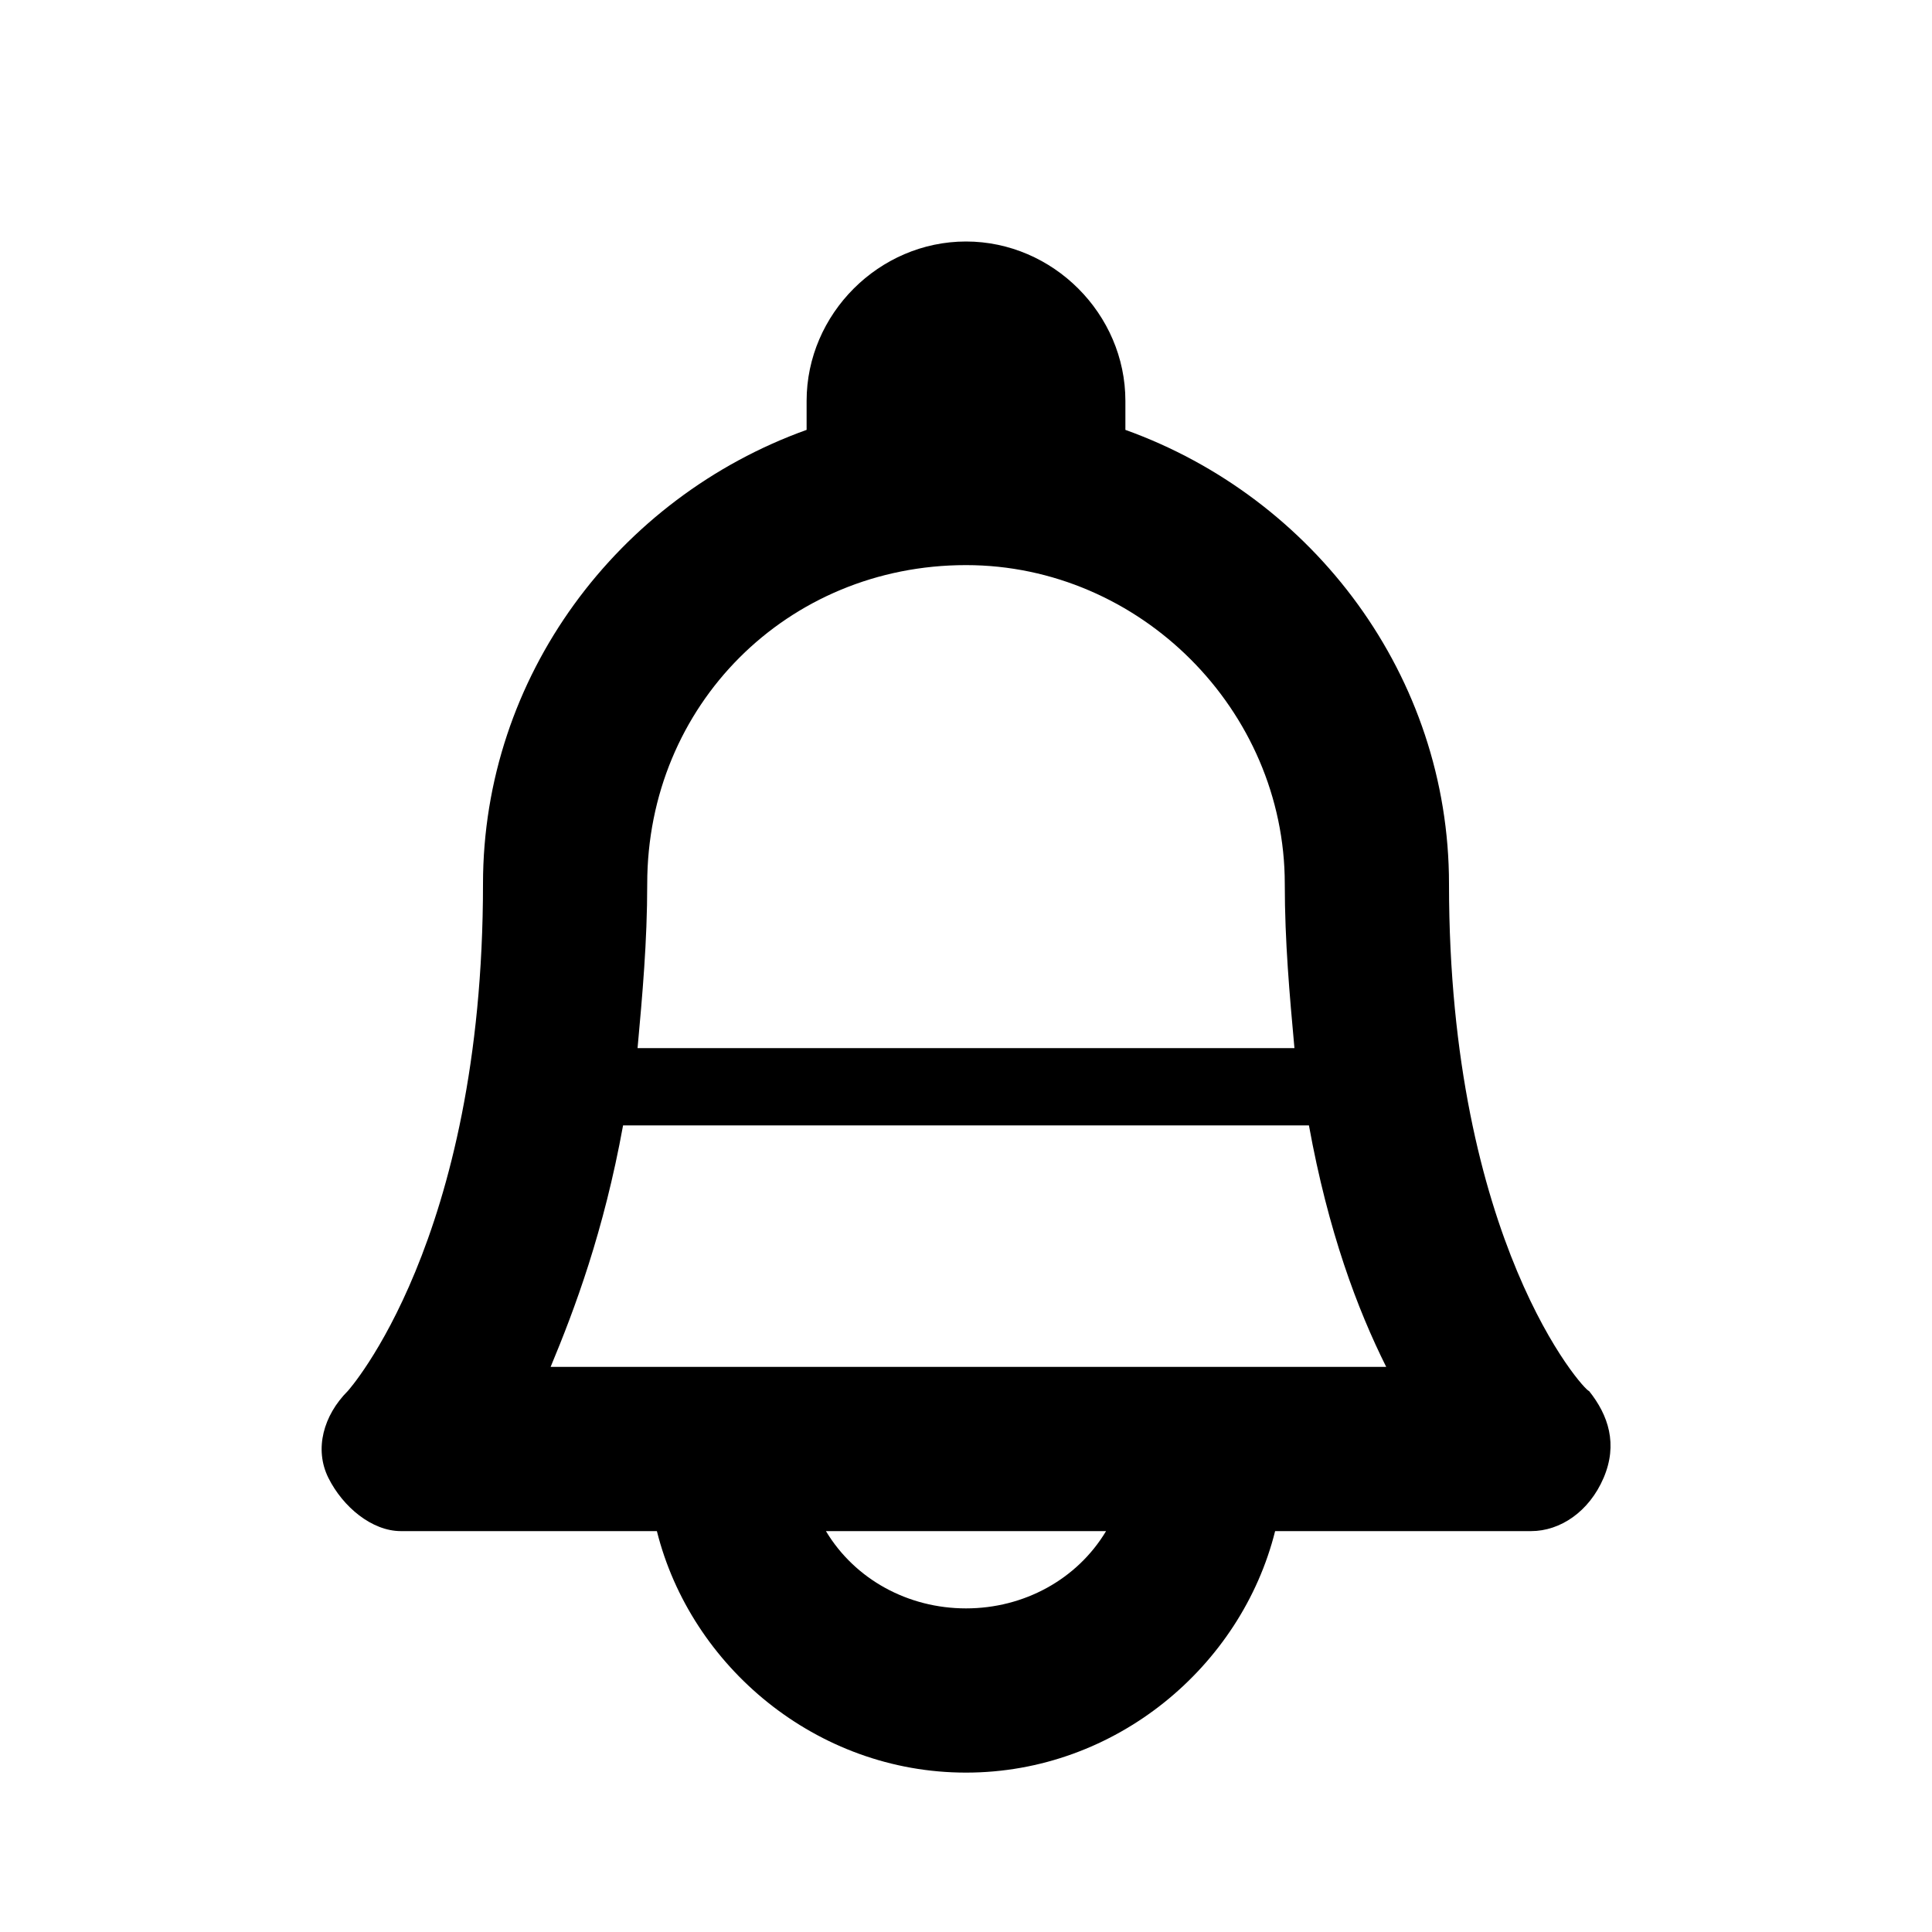 <?xml version="1.0"?><svg version="1.2" baseProfile="tiny" xmlns="http://www.w3.org/2000/svg" width="40" height="40" viewBox="0 0 40 40"><path d="m32.9 28.8c-0.1 0-2.9-3.1-2.9-10.5 0-4.3-2.8-8-6.7-9.4l0-0.6c0-1.8-1.5-3.3-3.3-3.3s-3.3 1.5-3.3 3.3l0 0.6c-3.9 1.4-6.7 5.1-6.7 9.4 0 7.4-2.8 10.5-2.8 10.5-0.5 0.5-0.7 1.2-0.4 1.8s0.9 1.1 1.5 1.1h5.3c0.7 2.8 3.3 5 6.4 5s5.7-2.2 6.4-5h5.3c0.6 0 1.2-0.4 1.5-1.1s0.1-1.3-0.3-1.8z m-12.9-17.1c3.6 0 6.6 3 6.6 6.6 0 1.2 0.1 2.3 0.2 3.4h-13.6c0.1-1.1 0.2-2.2 0.2-3.4 0-3.7 2.9-6.6 6.6-6.6z m0 21.6c-1.2 0-2.3-0.6-2.9-1.6h5.8c-0.6 1-1.7 1.6-2.9 1.6z m-8.6-5c0.5-1.2 1.1-2.8 1.5-5h14.2c0.4 2.2 1 3.8 1.6 5h-17.3z"></path></svg>